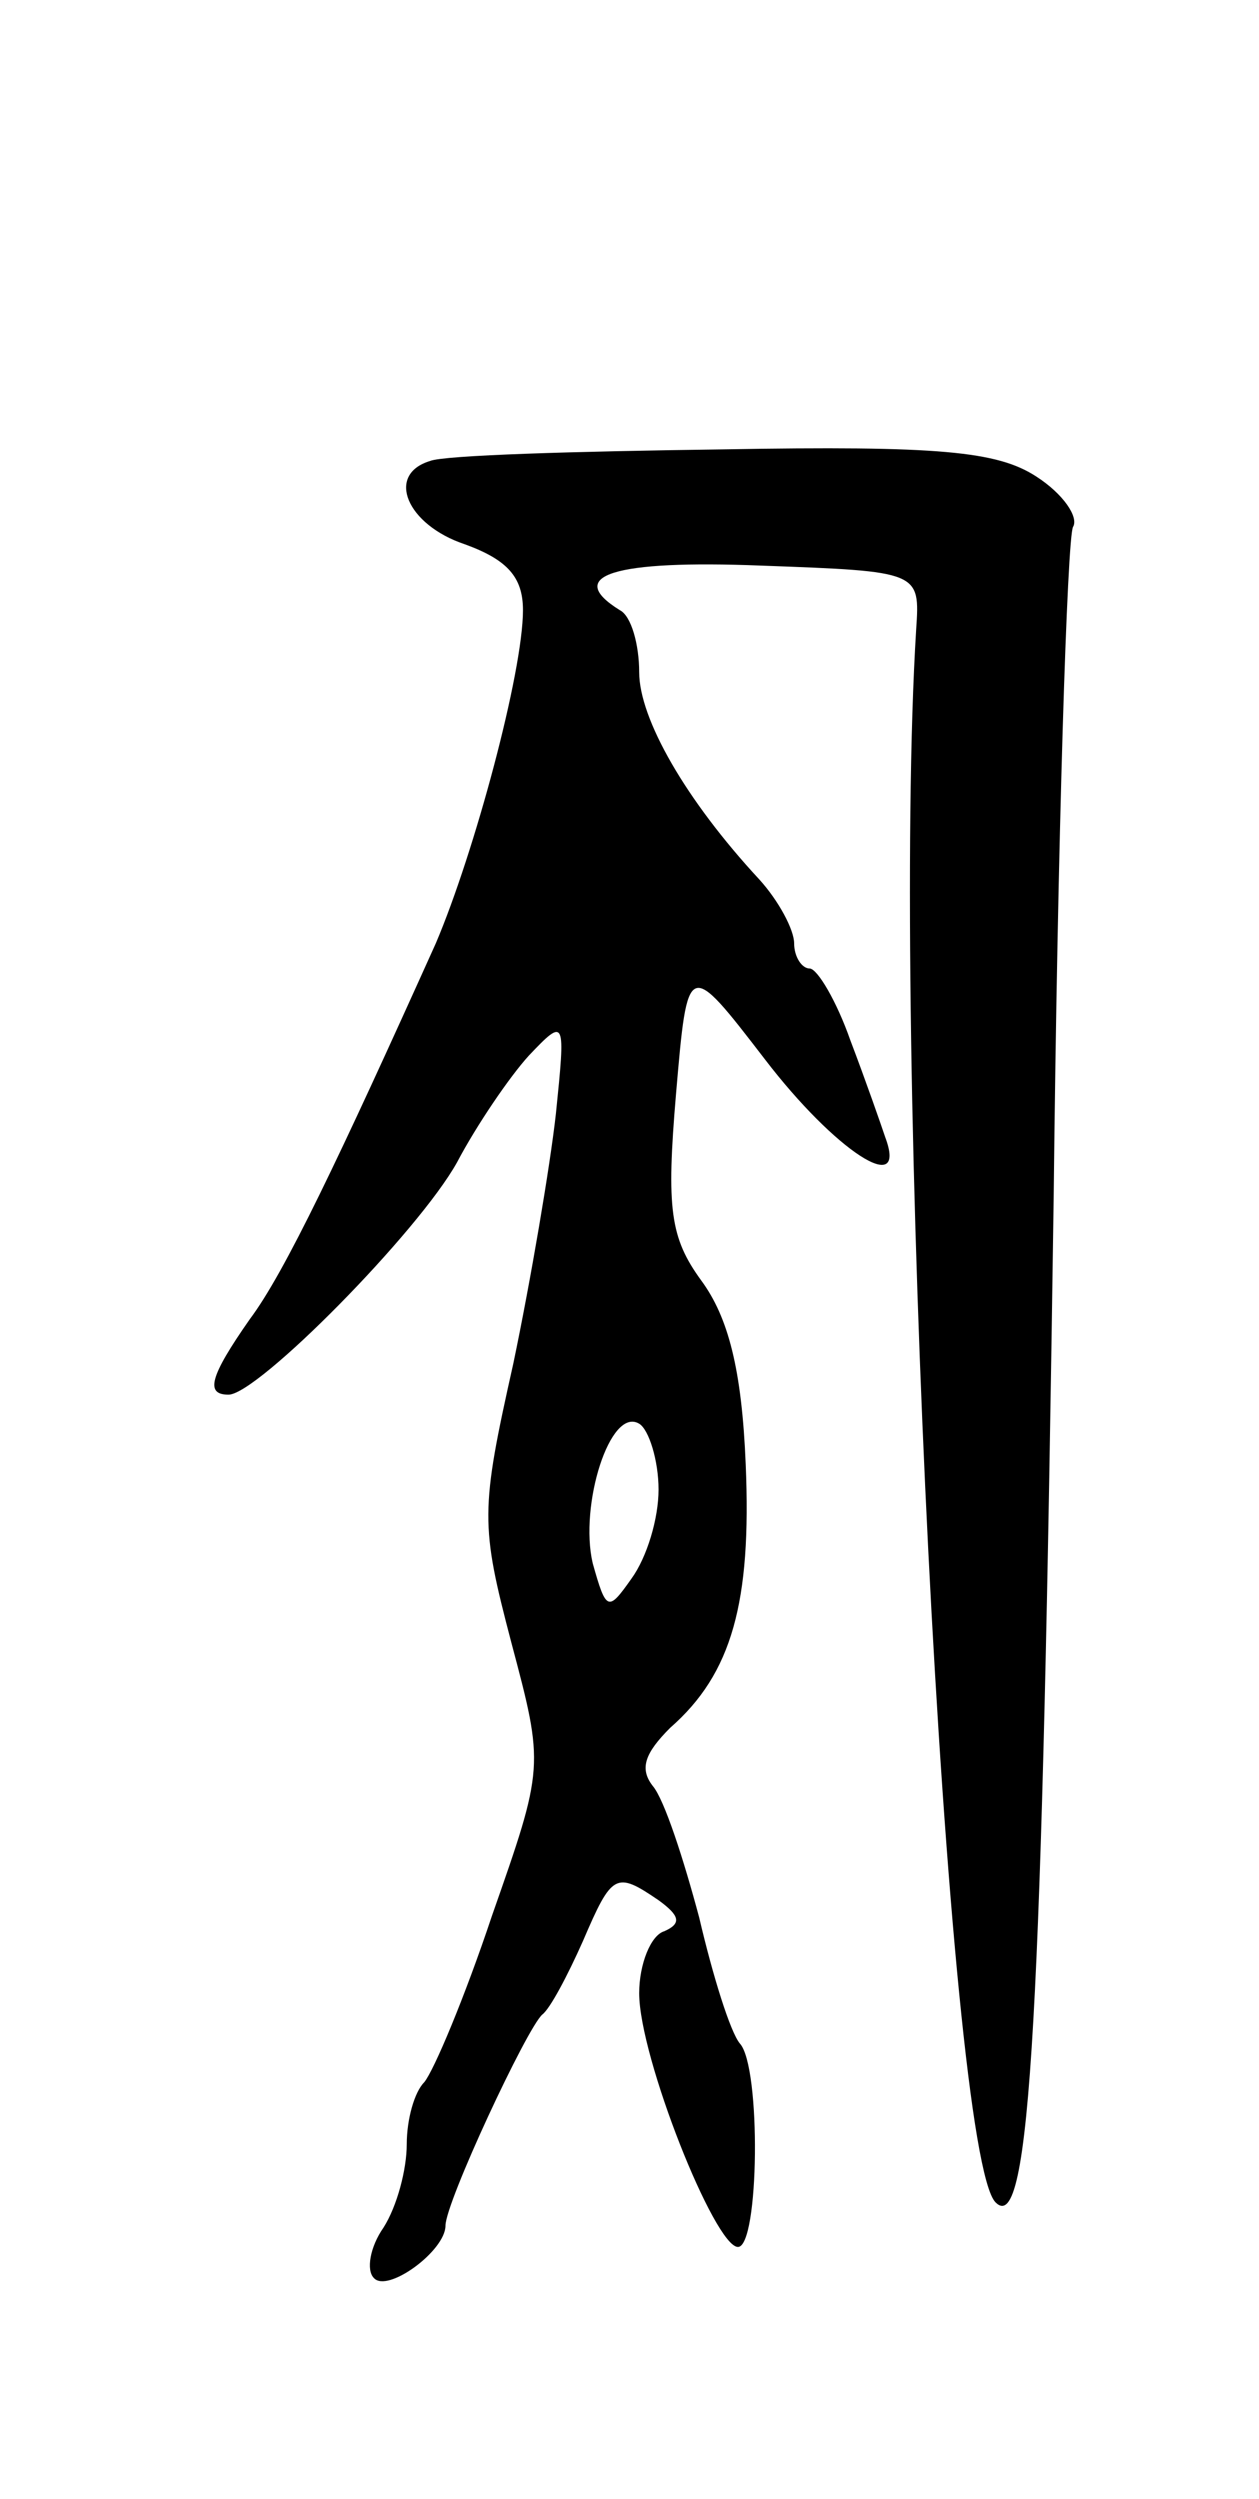 <svg version="1.0" xmlns="http://www.w3.org/2000/svg"
 width="65pt" height="129pt" viewBox="0 0 65 129"
 preserveAspectRatio="xMidYMid meet">
<g transform="translate(0,129) scale(0.1,-0.1)"
fill="#000000" stroke="none">
<path d="M222 1052 c-23 -7 -12 -33 18 -43 22 -8 30 -17 30 -34 0 -32 -25
-125 -45 -172 -50 -111 -78 -170 -96 -194 -21 -30 -23 -39 -11 -39 15 0 98 84
118 120 10 19 27 44 37 55 19 20 19 19 14 -30 -3 -27 -13 -86 -22 -129 -17
-76 -17 -83 -1 -144 17 -64 17 -64 -10 -141 -14 -42 -30 -80 -35 -86 -5 -5 -9
-19 -9 -32 0 -13 -5 -32 -12 -43 -7 -10 -9 -22 -5 -26 7 -8 37 14 37 27 0 12
42 102 50 109 4 3 13 20 21 38 15 35 17 36 39 21 11 -8 12 -12 3 -16 -7 -2
-13 -17 -13 -32 0 -33 39 -131 51 -131 11 0 12 93 1 105 -5 6 -14 35 -21 65
-8 30 -18 61 -24 68 -7 9 -4 17 9 30 32 28 42 65 39 136 -2 49 -9 76 -23 95
-16 22 -18 37 -13 96 6 70 6 70 46 18 36 -47 74 -72 62 -40 -2 6 -10 29 -18
50 -7 20 -17 37 -21 37 -4 0 -8 6 -8 13 0 7 -8 22 -18 33 -38 41 -62 83 -62
107 0 14 -4 29 -10 32 -29 18 -3 26 73 23 82 -3 82 -3 80 -33 -13 -210 16
-787 41 -812 18 -18 24 96 30 519 2 185 7 341 10 346 3 5 -5 17 -19 26 -20 13
-50 16 -162 14 -76 -1 -144 -3 -151 -6z m118 -531 c0 -15 -6 -35 -14 -46 -12
-17 -13 -17 -20 8 -7 30 9 81 24 72 5 -3 10 -19 10 -34z"/>
</g>
</svg>
